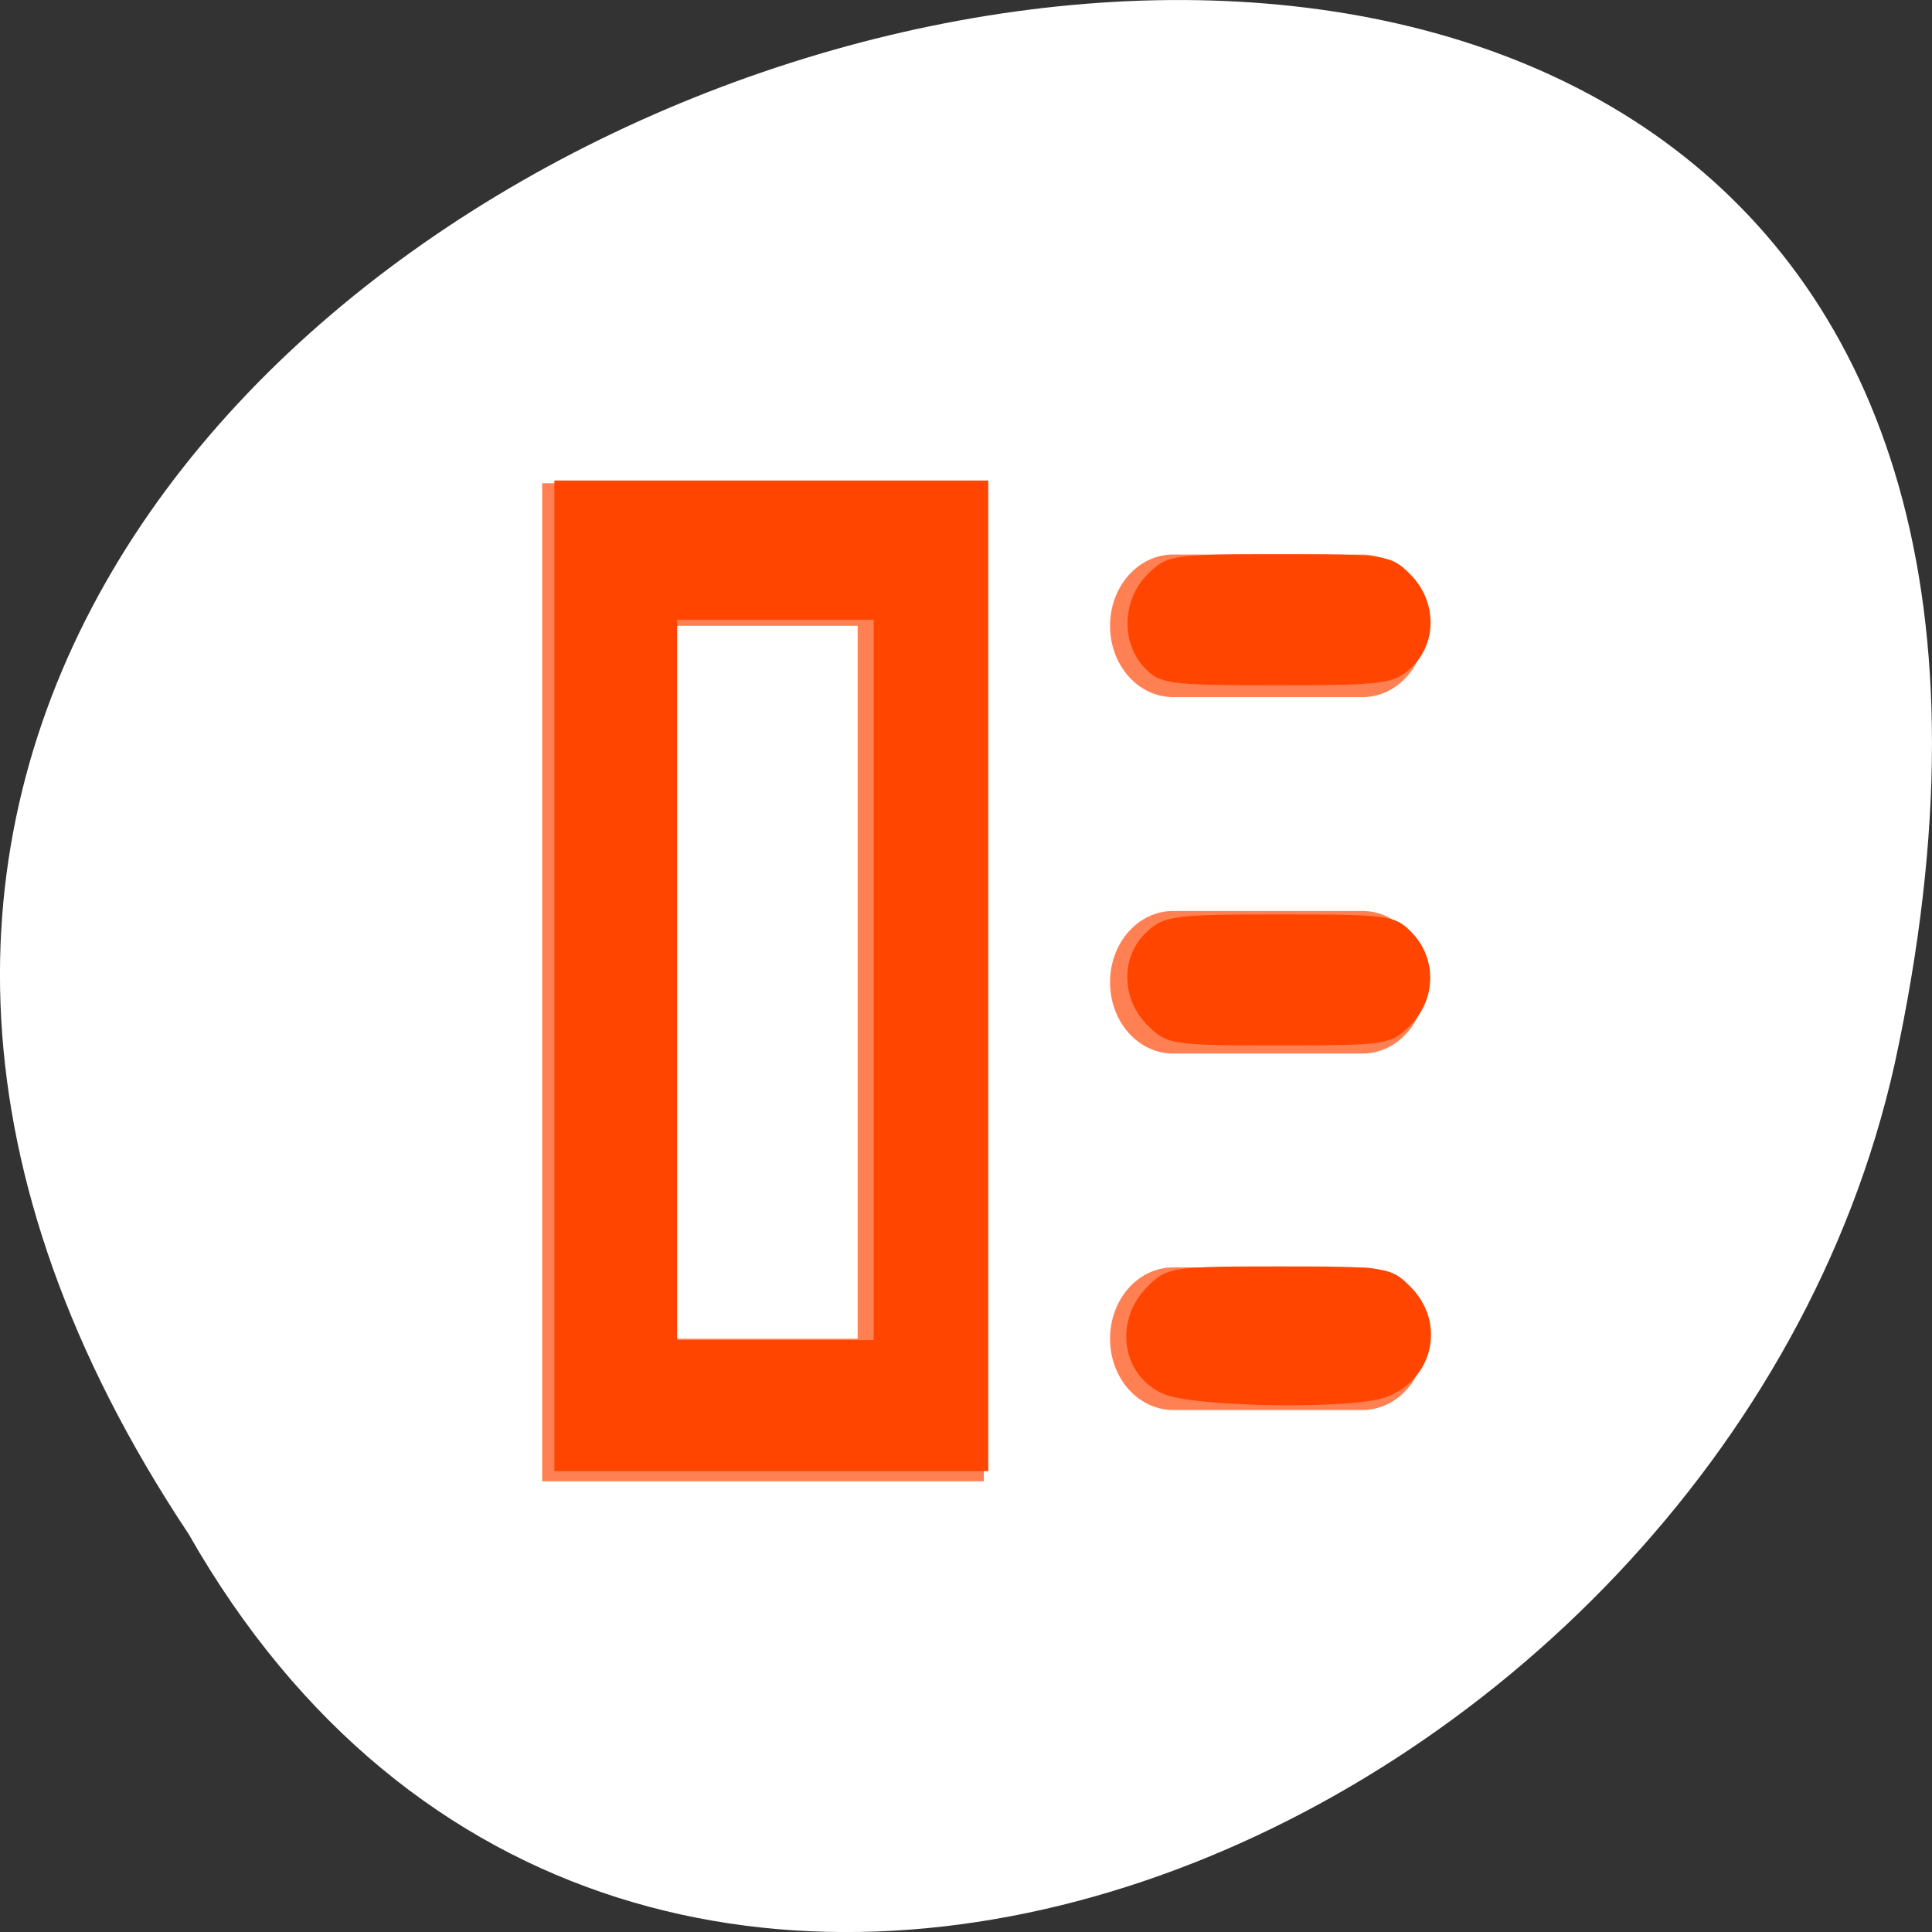 <svg xmlns="http://www.w3.org/2000/svg" viewBox="0 0 256 256"><rect x="0" y="0" width="256" height="256" fill="#333333" stroke="none"/><g transform="matrix(-1 0 0 1 256 -796.36)" style="fill:#ffffff;color:#000"><path d="m 231.03 999.59 c 127.95 -192.46 -280.09 -311 -226.07 -62.2 23.02 102.82 167.39 165.22 226.07 62.2 z"/><g style="fill:#ff4500"><g transform="matrix(-8.361 0 0 9.446 -67241.2 -9656.5)" style="fill-opacity:0.675;color:#000"><path transform="translate(-8065.27 1112.37)" d="m 1 1 v 2 v 10 v 2 h 7 v -14 z m 2 2 h 3 v 10 h -3 z"/><path d="m -8054.27 1114.37 c -0.554 0 -1 0.446 -1 1 0 0.554 0.446 1 1 1 h 3 c 0.554 0 1 -0.446 1 -1 0 -0.554 -0.446 -1 -1 -1 z m 0 5 c -0.554 0 -1 0.446 -1 1 0 0.554 0.446 1 1 1 h 3 c 0.554 0 1 -0.446 1 -1 0 -0.554 -0.446 -1 -1 -1 z m 0 5 c -0.554 0 -1 0.446 -1 1 0 0.554 0.446 1 1 1 h 3 c 0.554 0 1 -0.446 1 -1 0 -0.554 -0.446 -1 -1 -1 z"/></g><g transform="matrix(-1 0 0 1 256 796.36)"><path d="m 73.46 129.3 v -65.63 h 28.746 h 28.746 v 65.63 v 65.63 h -28.746 h -28.746 v -65.63 z m 42.31 0.542 v -47.729 h -13.02 h -13.02 v 47.729 v 47.729 h 13.02 h 13.02 v -47.729 z"/><path d="m 152.06 135.86 c -3.523 -3.523 -3.592 -9.103 -0.152 -12.335 2.331 -2.19 3.597 -2.359 17.709 -2.359 14.484 0 15.309 0.118 17.557 2.511 3.234 3.443 3.101 8.778 -0.304 12.183 -2.566 2.566 -3.199 2.663 -17.405 2.663 -14.206 0 -14.84 -0.097 -17.405 -2.663 z"/><path d="m 151.61 88.42 c -3.111 -3.339 -2.905 -8.964 0.451 -12.319 2.566 -2.566 3.199 -2.663 17.405 -2.663 14.206 0 14.84 0.097 17.405 2.663 3.523 3.523 3.592 9.103 0.152 12.335 -2.333 2.192 -3.593 2.359 -17.856 2.359 -14.389 0 -15.483 -0.148 -17.557 -2.374 z"/><path d="m 154.17 184.7 c -5.567 -2.423 -6.645 -9.694 -2.11 -14.229 2.566 -2.566 3.199 -2.663 17.405 -2.663 14.206 0 14.84 0.097 17.405 2.663 4.752 4.752 3.118 12.252 -3.191 14.651 -4.341 1.65 -25.442 1.349 -29.509 -0.422 z"/></g></g></g></svg>